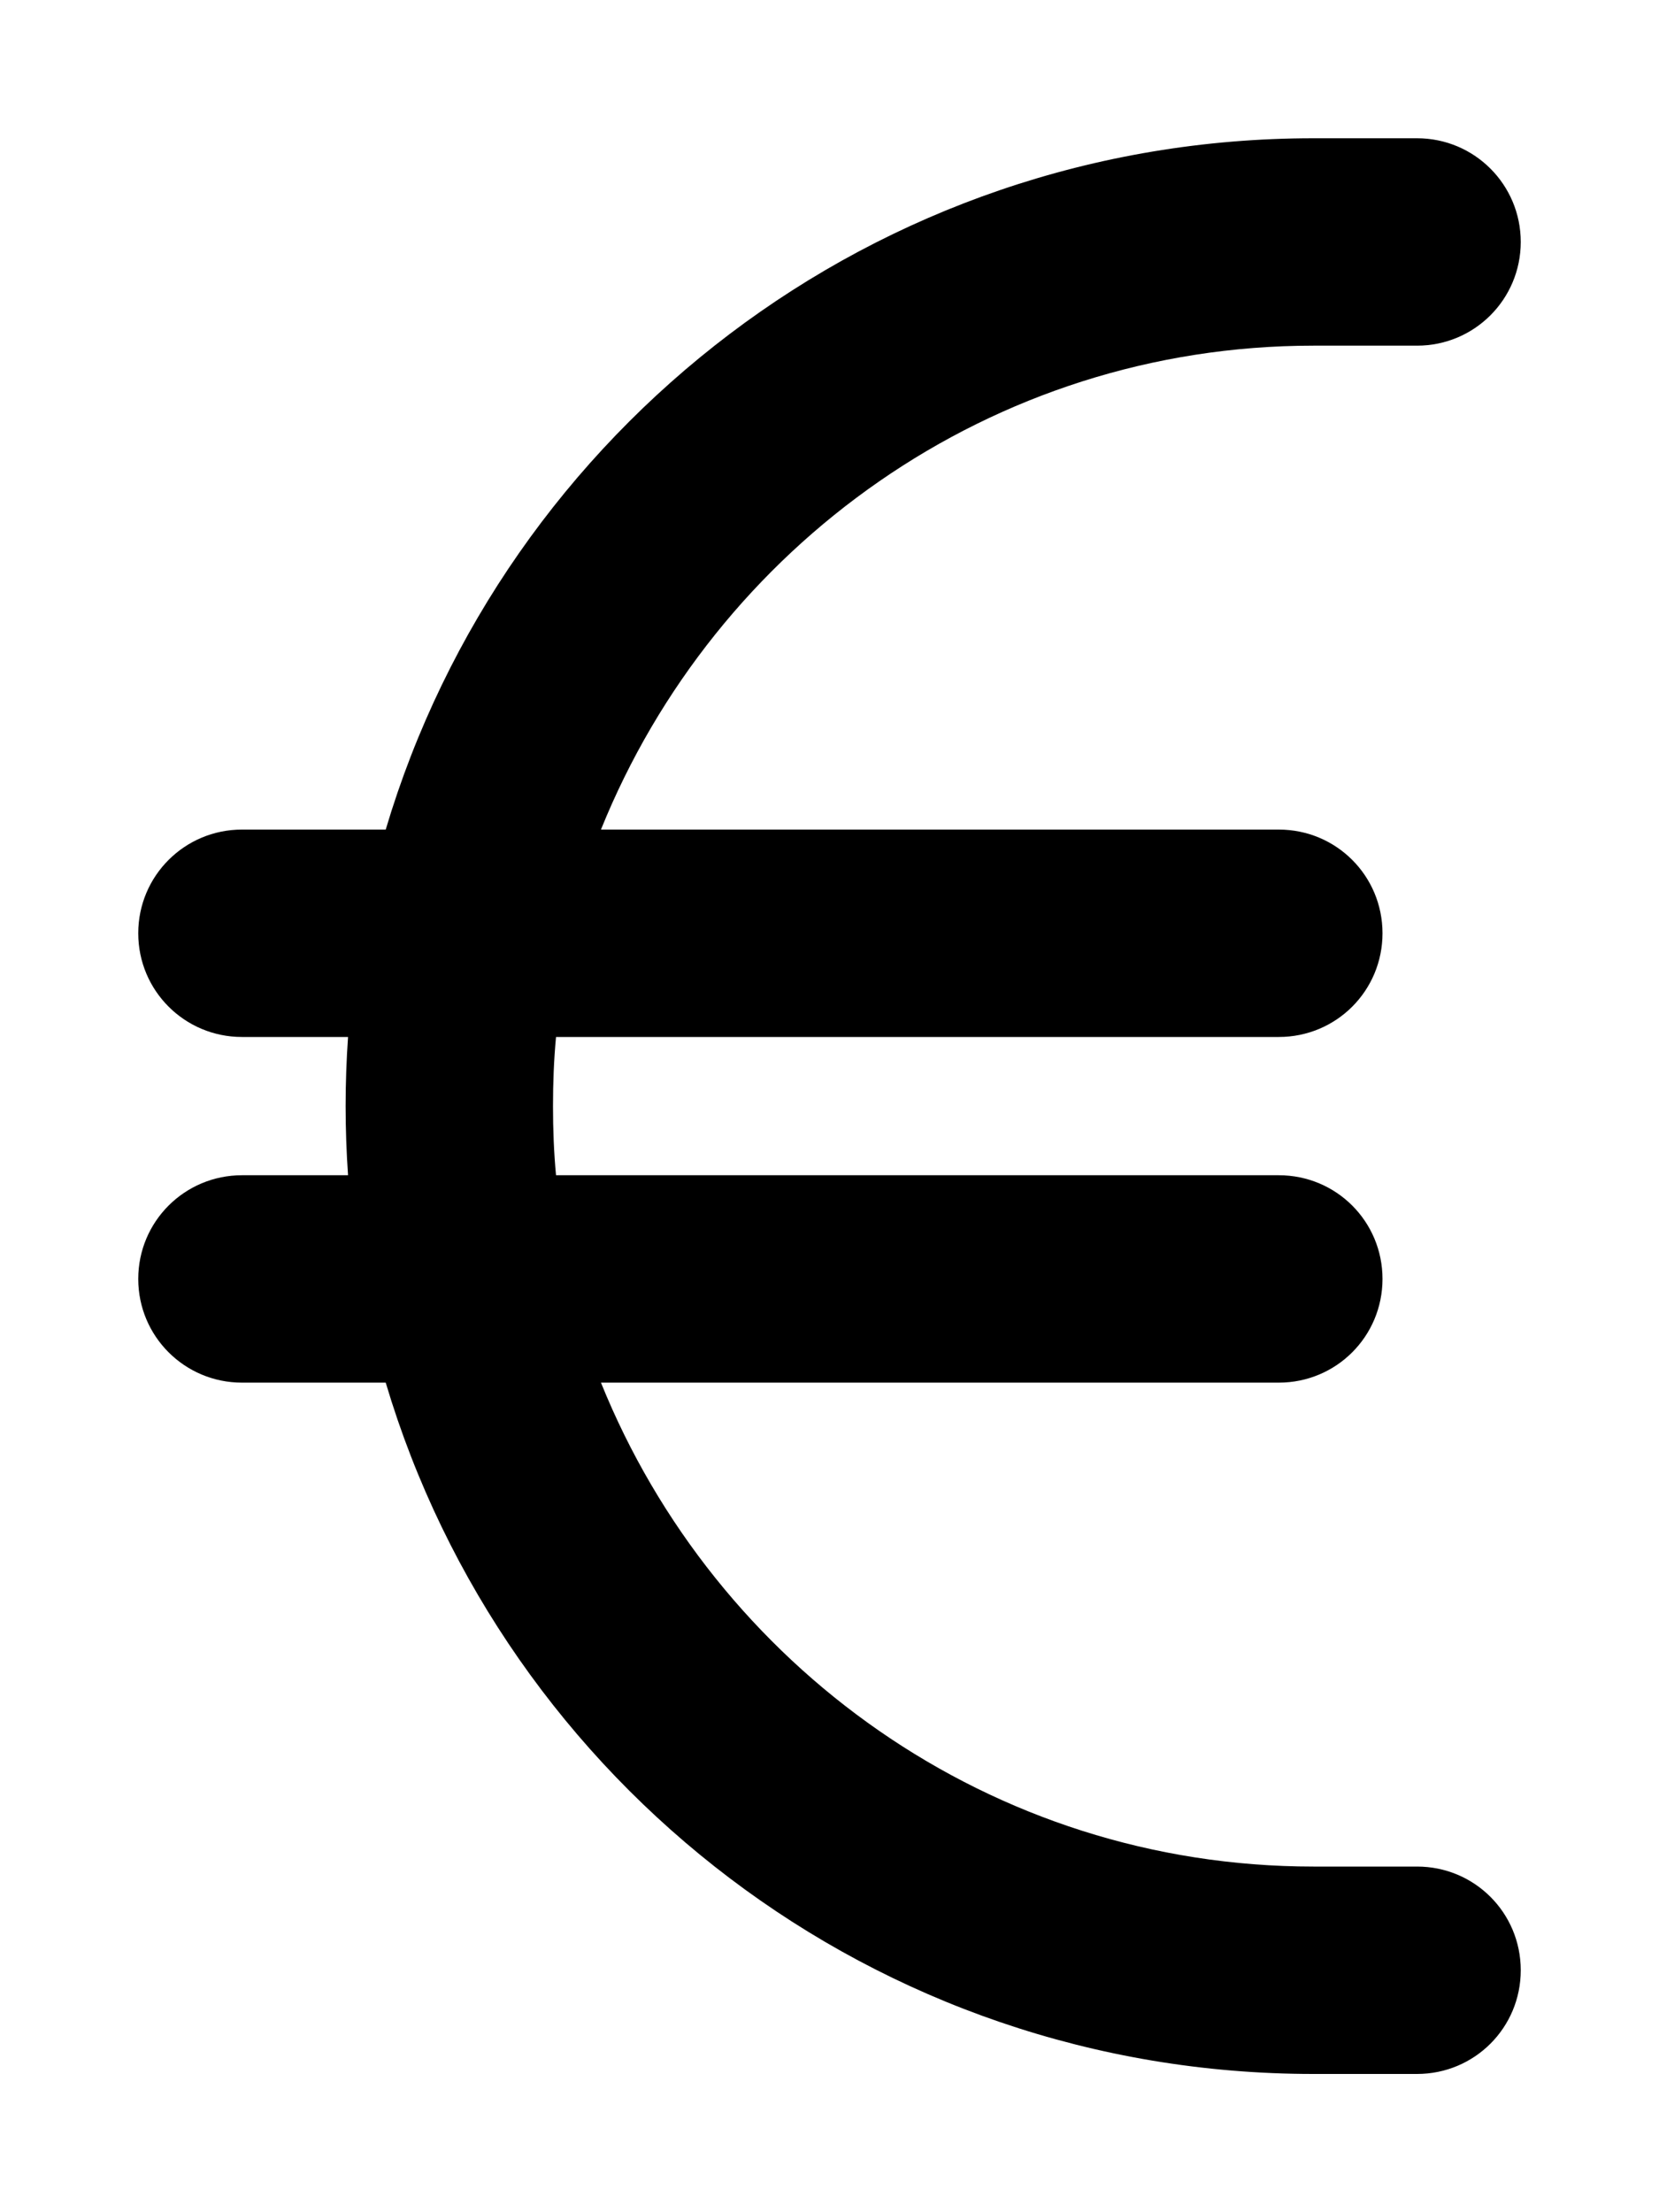 <svg xmlns="http://www.w3.org/2000/svg" viewBox="0 0 384 512"><!--! Font Awesome Pro 6.1.2 by @fontawesome - https://fontawesome.com License - https://fontawesome.com/license (Commercial License) Copyright 2022 Fonticons, Inc. --><path d="M56 240C42.75 240 32 229.3 32 216C32 202.7 42.75 192 56 192H89.28C116.8 99.47 202.5 32 304 32H328C341.3 32 352 42.75 352 56C352 69.25 341.3 80 328 80H304C229.4 80 165.6 126.4 139.1 192H296C309.3 192 320 202.7 320 216C320 229.3 309.3 240 296 240H128.7C128.2 245.3 128 250.6 128 256C128 261.4 128.2 266.7 128.7 272H296C309.3 272 320 282.7 320 296C320 309.3 309.3 320 296 320H139.1C165.6 385.6 229.4 432 304 432H328C341.3 432 352 442.7 352 456C352 469.3 341.3 480 328 480H304C202.5 480 116.8 412.5 89.28 320H56C42.75 320 32 309.3 32 296C32 282.7 42.75 272 56 272H80.56C80.19 266.7 80 261.4 80 256C80 250.6 80.19 245.3 80.56 240H56z"/></svg>